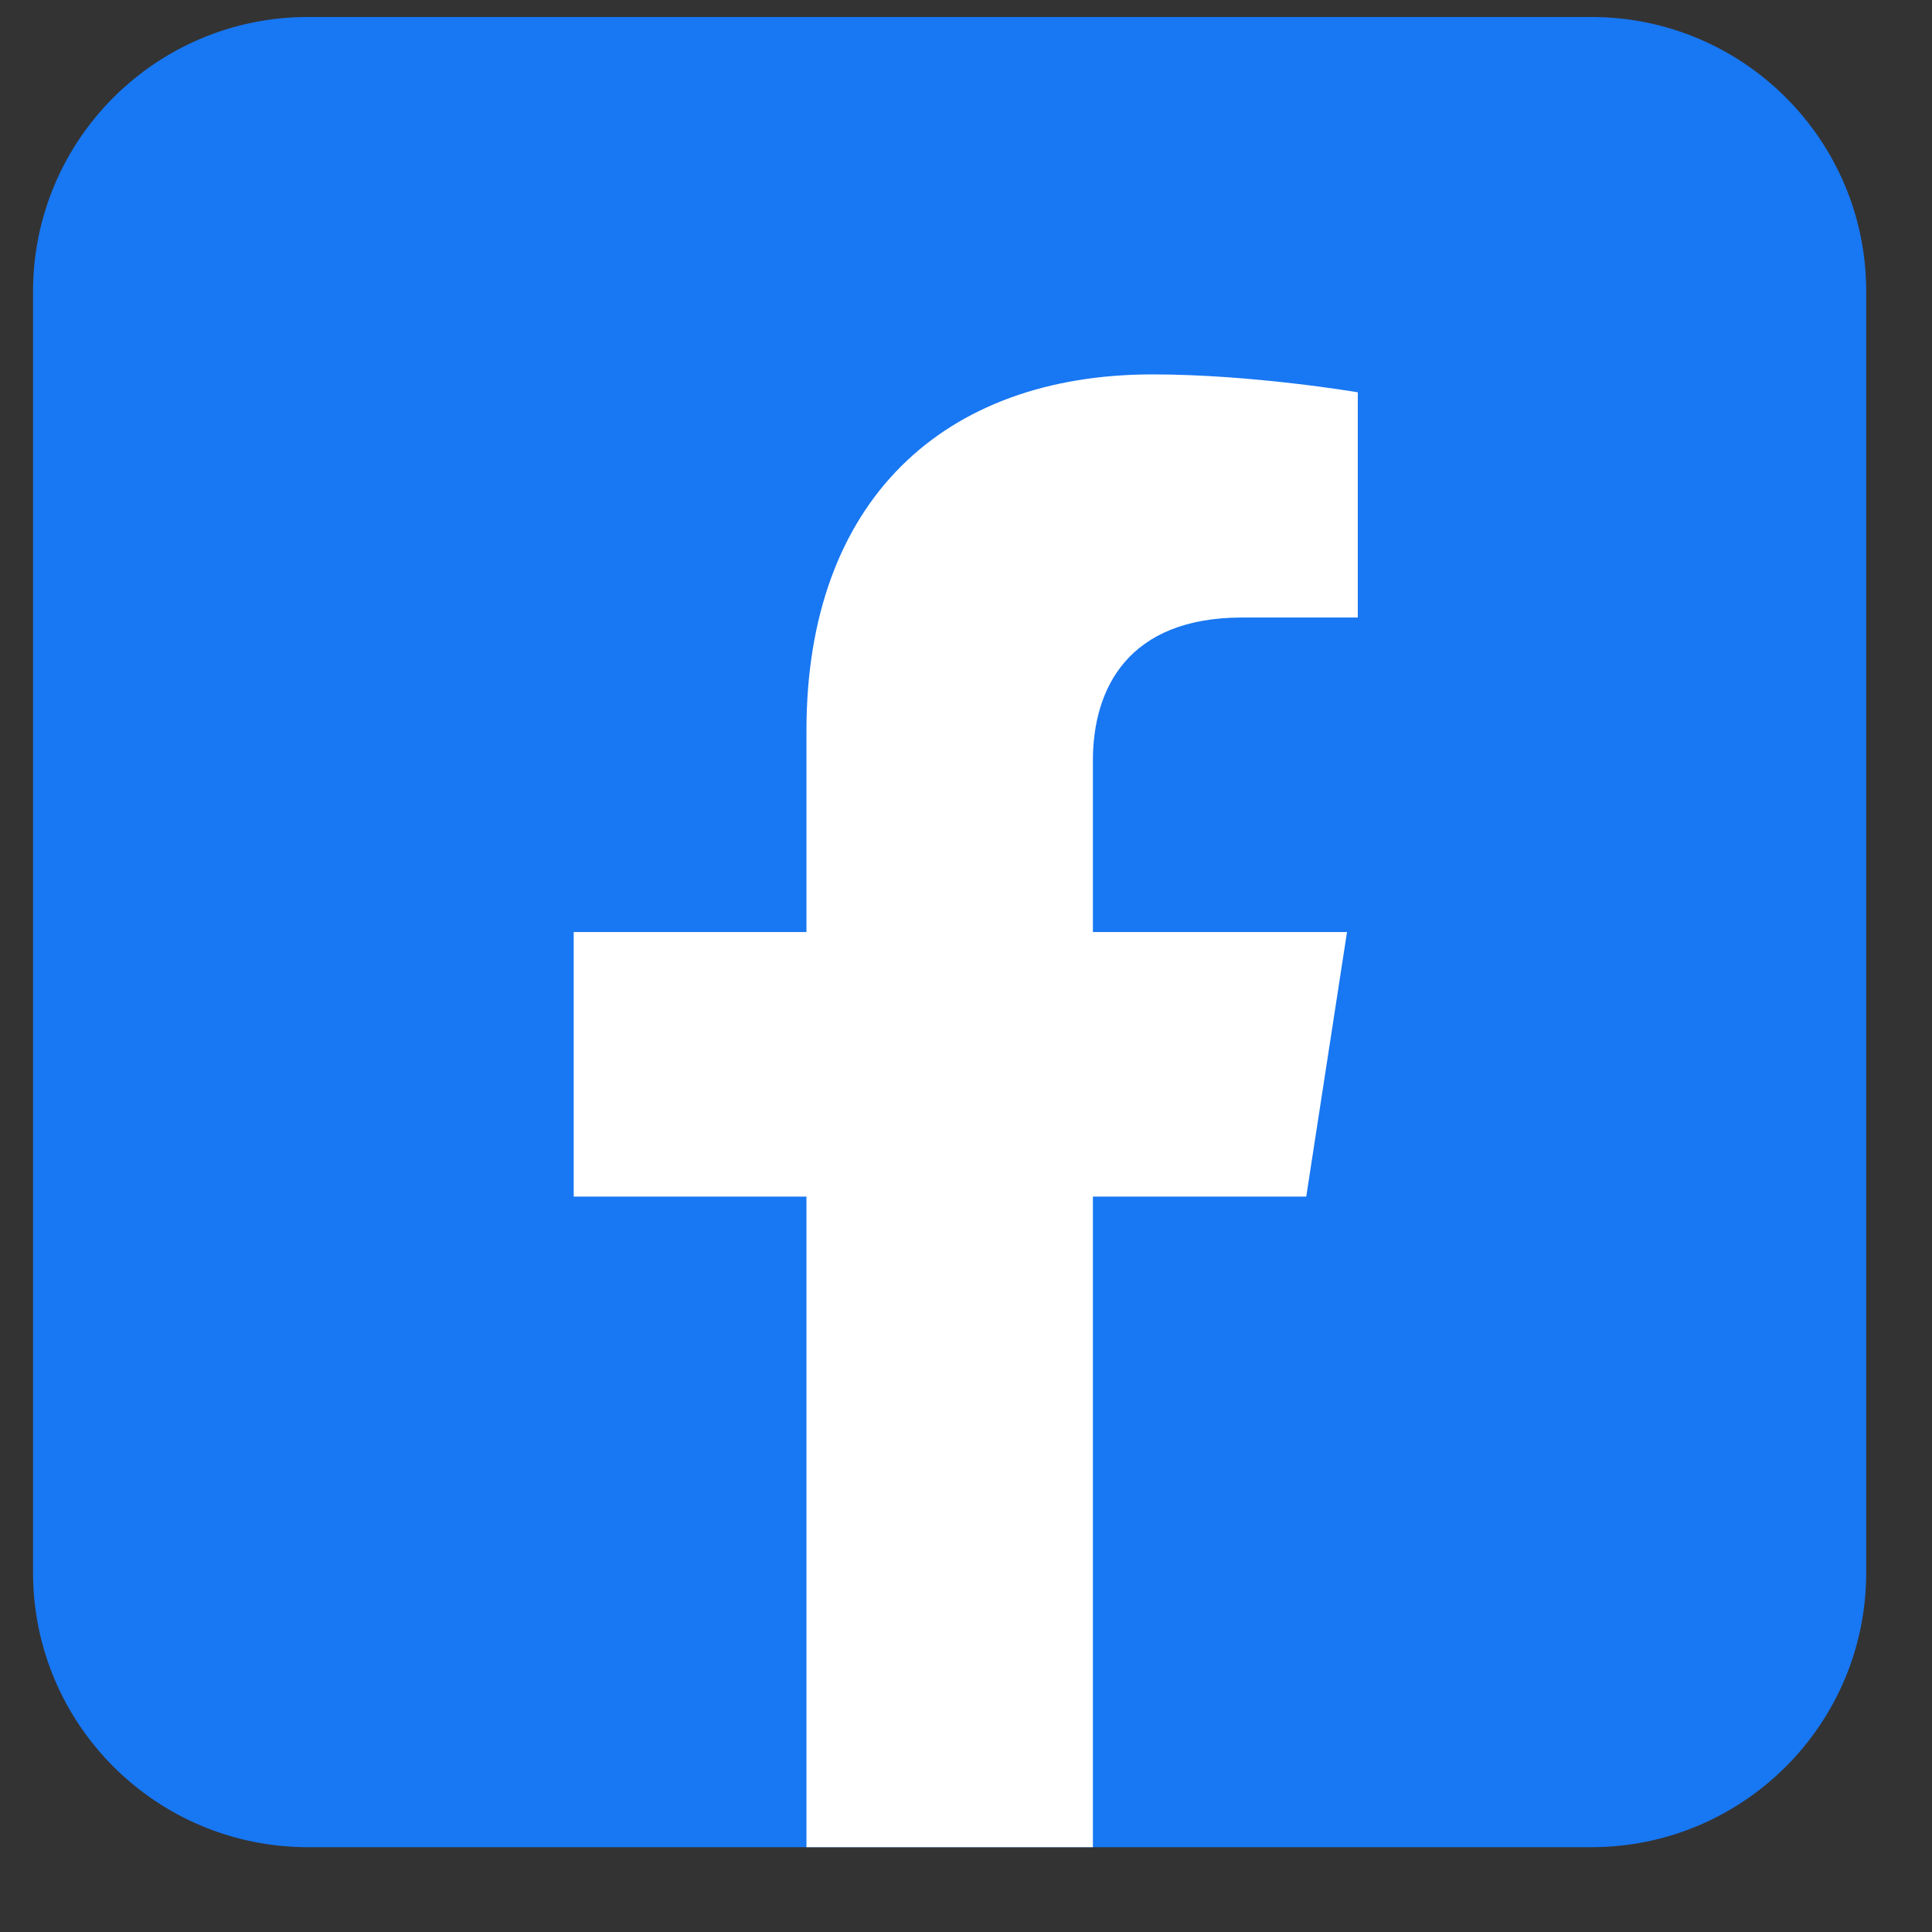 <svg width="19" height="19" viewBox="0 0 19 19" fill="none" xmlns="http://www.w3.org/2000/svg">
<rect x="0" y="0" width="19" height="19" fill="#333333" stroke="none"/>
<g id="Vector">
<path d="M15.649 0.167H3.029C1.536 0.167 0.325 1.375 0.325 2.866V15.466C0.325 16.958 1.536 18.166 3.029 18.166H15.649C17.142 18.166 18.353 16.958 18.353 15.466V2.866C18.353 1.375 17.142 0.167 15.649 0.167Z" fill="#1877F2"/>
<path d="M12.846 11.768L13.247 9.166H10.748V7.479C10.748 6.769 11.096 6.073 12.216 6.073H13.353V3.858C13.353 3.858 12.321 3.682 11.335 3.682C9.276 3.682 7.931 4.927 7.931 7.184V9.166H5.642V11.768H7.931V18.166H10.748V11.768H12.846Z" fill="white"/>
</g>
</svg>
